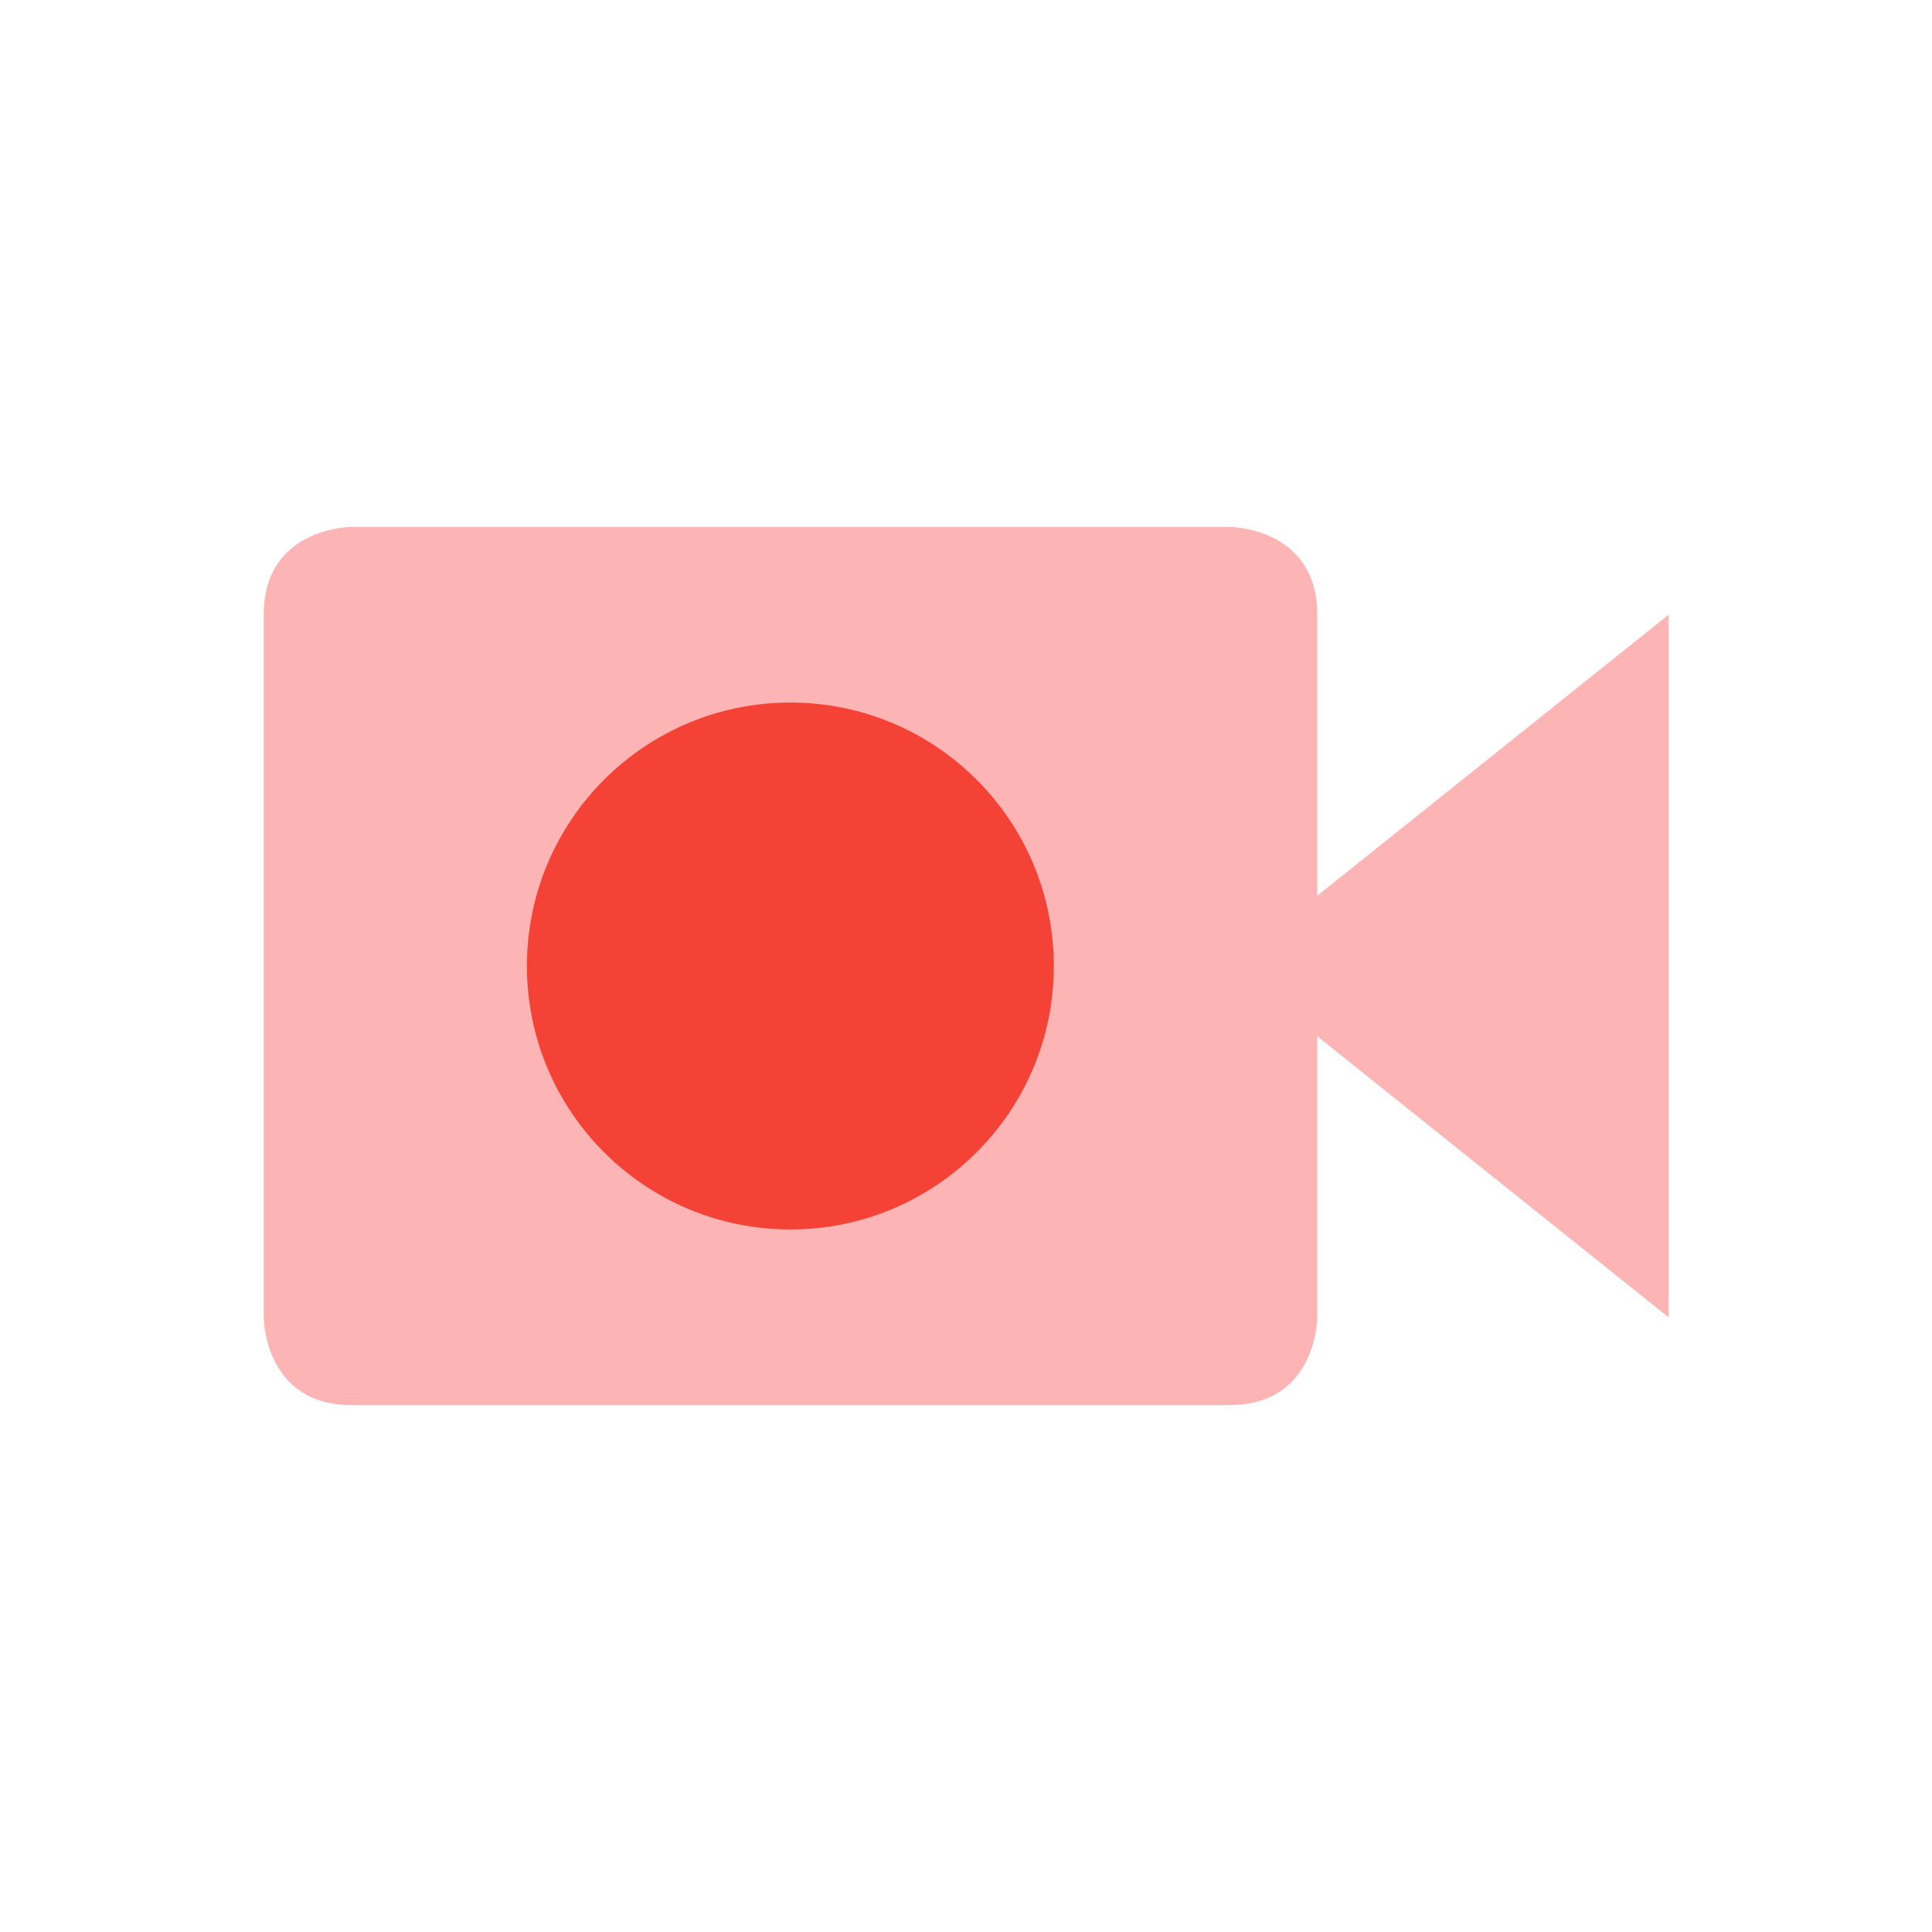 <?xml version="1.0" encoding="UTF-8" standalone="no"?>
<!-- Created with Inkscape (http://www.inkscape.org/) -->
<svg id="svg6530" xmlns:rdf="http://www.w3.org/1999/02/22-rdf-syntax-ns#" xmlns="http://www.w3.org/2000/svg" xmlns:osb="http://www.openswatchbook.org/uri/2009/osb" height="22" viewBox="0 0 22 22" width="22" version="1.1" xmlns:cc="http://creativecommons.org/ns#" xmlns:dc="http://purl.org/dc/elements/1.1/">
 <g id="layer1" transform="translate(-57 -861.36)">
  <rect id="rect5570" style="color:#bebebe;enable-background:new;fill:none" transform="matrix(0,1,1,0,0,0)" height="22" width="22" y="57" x="861.36"/>
  <path id="path5572" style="color:#000000;text-indent:0;block-progression:tb;text-decoration-line:none;text-transform:none;fill:#fdb4b4" d="m61.003 877.36h9.997c1 0 1-1 1-1v-8c0-1-1-1-1-1h-9.997s-1 0-1 1v8s0 1 1 1zm14.997-1-0-8-5 4z"/>
  <circle id="path5594" cy="872.36" cx="66" r="3" style="fill:#f44336"/>
 </g>
</svg>

